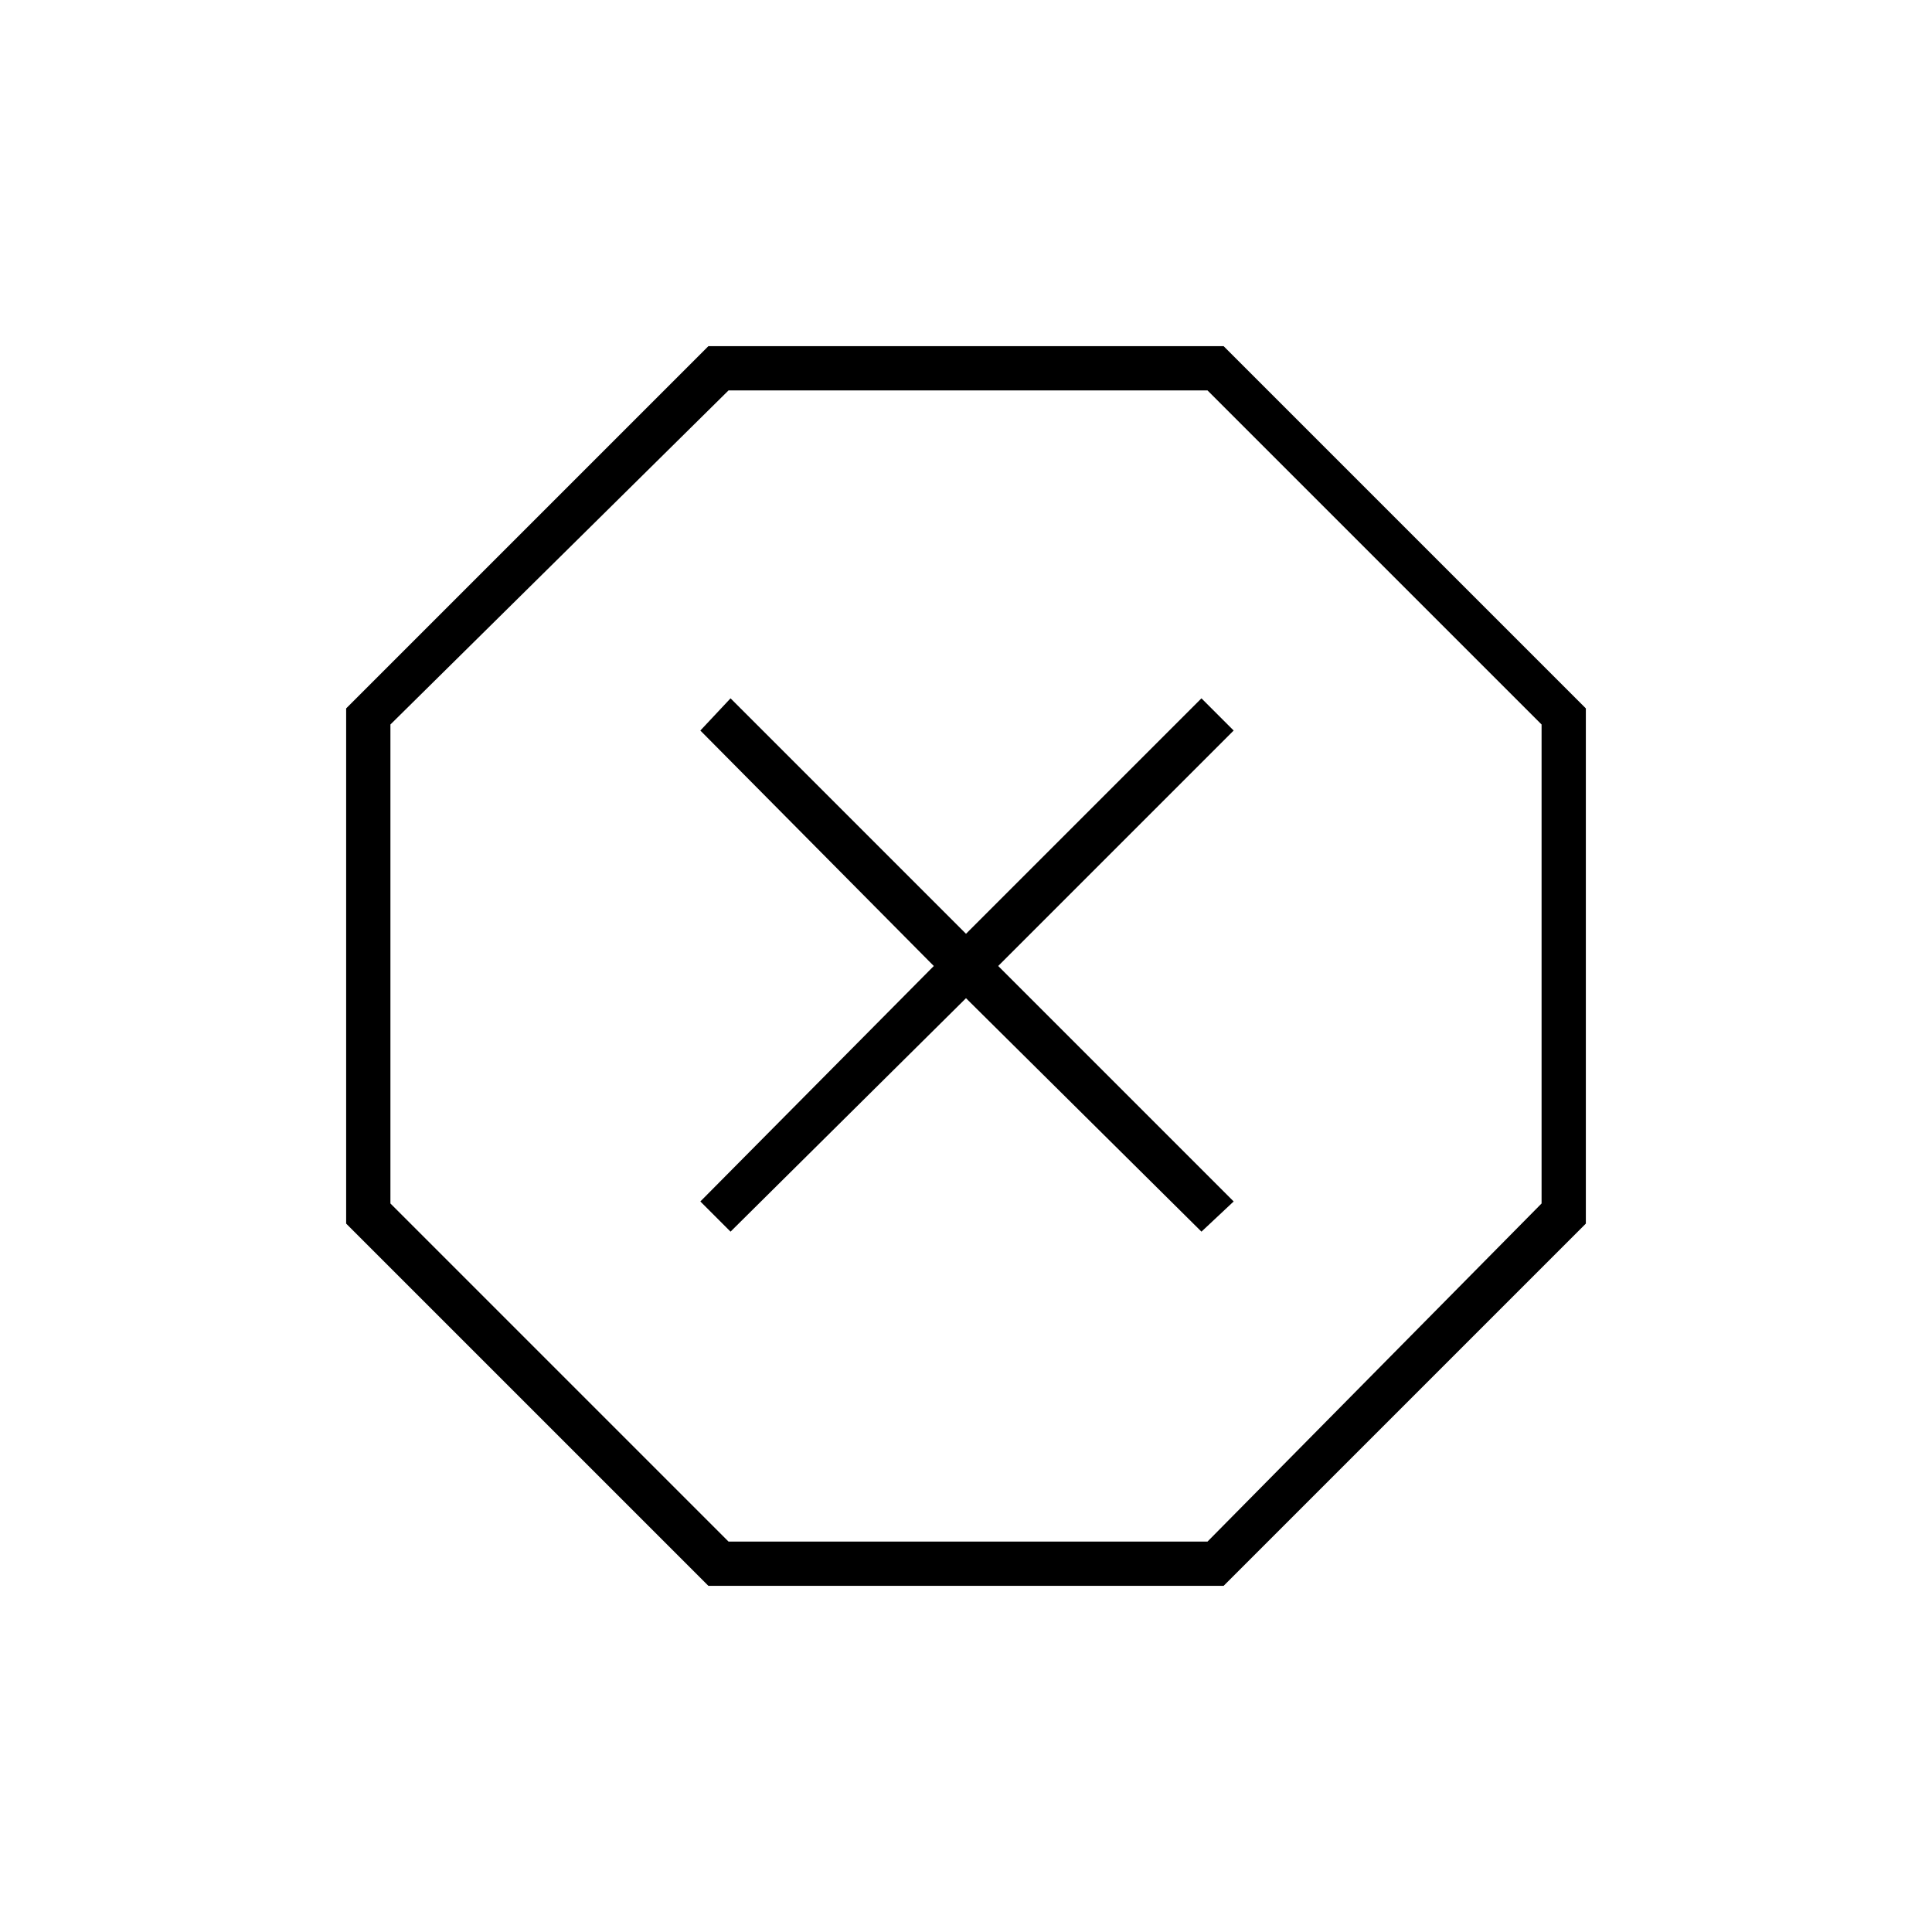 <svg xmlns="http://www.w3.org/2000/svg" height="48" width="48"><path d="M17.6 39.4 8.6 30.4V17.6L17.6 8.6H30.4L39.4 17.6V30.4L30.4 39.4ZM18.15 30.6 24 24.8 29.85 30.6 30.65 29.85 24.8 24 30.65 18.15 29.85 17.35 24 23.2 18.15 17.35 17.4 18.15 23.2 24 17.4 29.85ZM18.1 38.3H30L38.3 29.9V18L30 9.7H18.1L9.7 18V29.9ZM24 24Z"/></svg>
